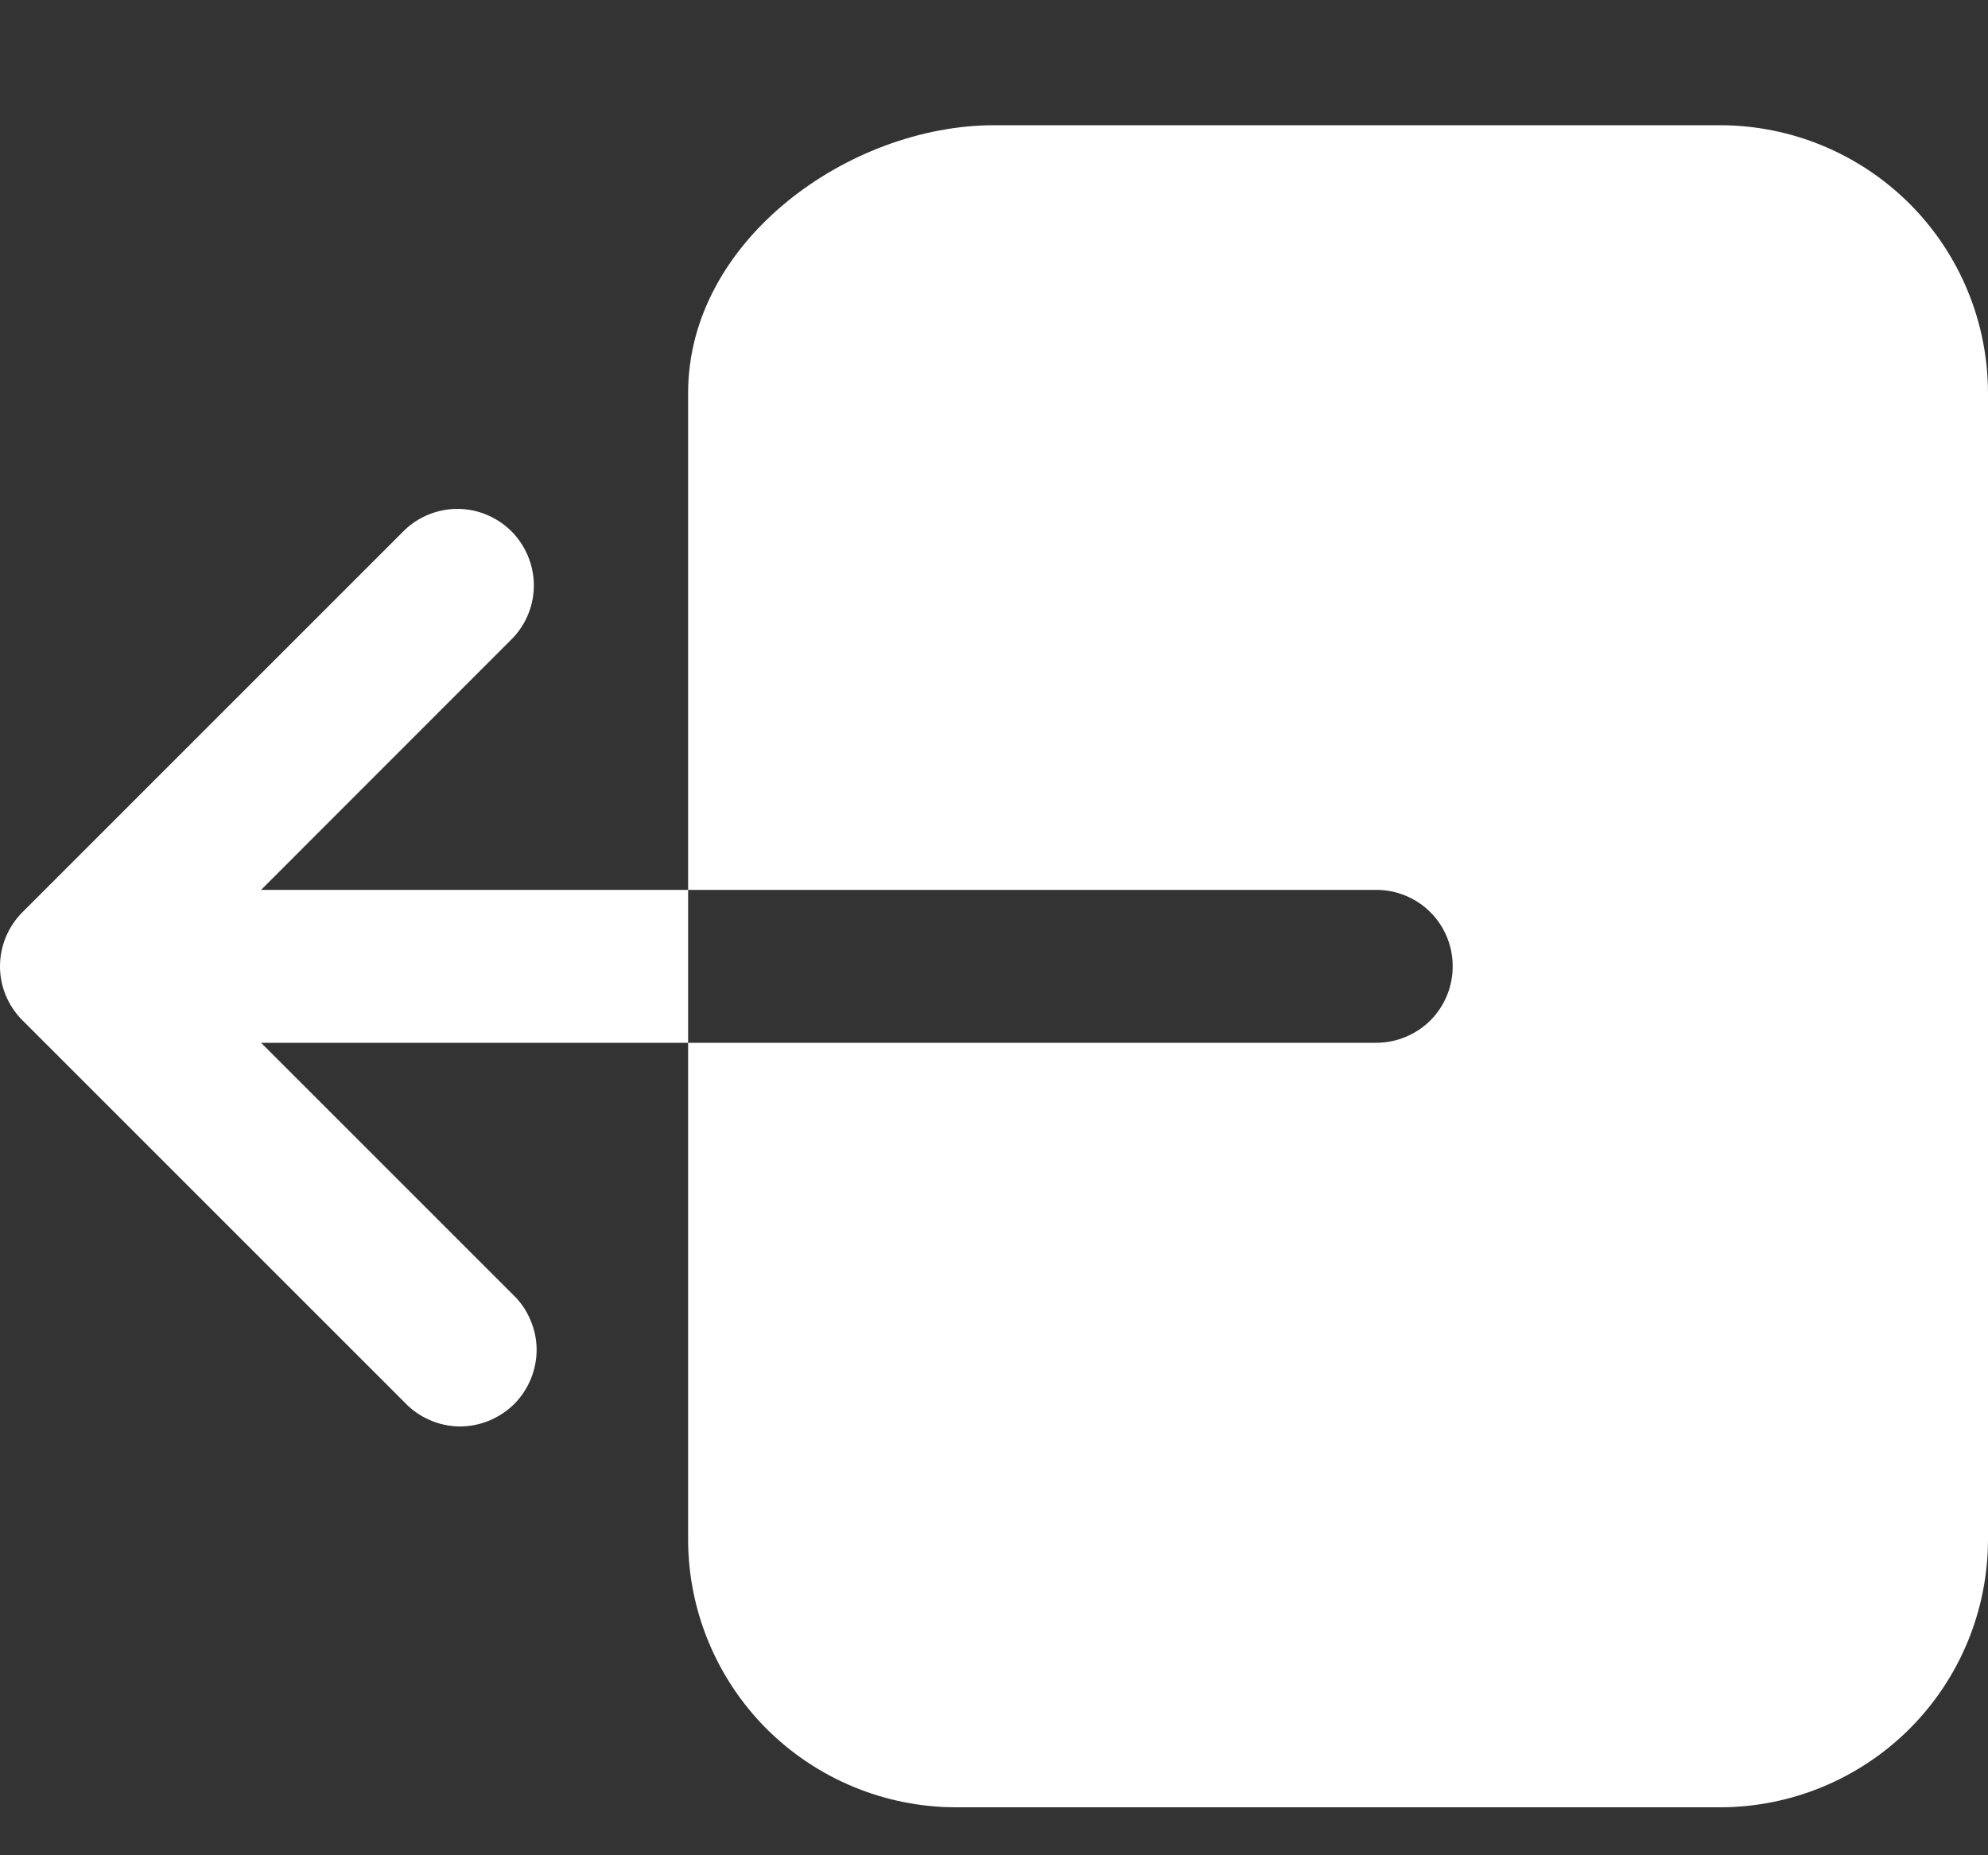 <svg width="15" height="14" viewBox="0 0 15 14" fill="none" xmlns="http://www.w3.org/2000/svg">
<rect x="0" y="0" width="15" height="14" fill="#333333" stroke="none"/>
<path d="M10.961 7.292C10.961 7.139 10.901 6.992 10.793 6.884C10.684 6.775 10.537 6.715 10.384 6.715H5.192V2.965C5.192 1.811 6.411 0.945 7.5 0.945H12.981C13.516 0.946 14.029 1.159 14.408 1.537C14.787 1.916 14.999 2.429 15 2.965V11.619C14.999 12.154 14.787 12.667 14.408 13.046C14.029 13.424 13.516 13.637 12.981 13.638H7.211C6.676 13.637 6.163 13.424 5.784 13.046C5.406 12.667 5.193 12.154 5.192 11.619V7.869H10.384C10.537 7.869 10.684 7.808 10.793 7.7C10.901 7.591 10.961 7.445 10.961 7.292ZM0.169 6.884L3.054 3.999C3.163 3.895 3.308 3.839 3.458 3.84C3.609 3.842 3.752 3.903 3.859 4.009C3.965 4.116 4.026 4.26 4.028 4.41C4.03 4.56 3.973 4.706 3.869 4.815L1.97 6.715H5.192V7.869H1.97L3.869 9.768C3.925 9.821 3.97 9.885 4 9.956C4.031 10.026 4.048 10.102 4.049 10.179C4.05 10.256 4.035 10.333 4.006 10.404C3.977 10.475 3.934 10.54 3.88 10.595C3.825 10.649 3.76 10.692 3.689 10.721C3.618 10.75 3.541 10.765 3.464 10.764C3.387 10.763 3.311 10.746 3.241 10.715C3.17 10.684 3.107 10.64 3.054 10.584L0.169 7.699C0.061 7.591 -9.53674e-07 7.445 -9.53674e-07 7.292C-9.53674e-07 7.139 0.061 6.992 0.169 6.884Z" fill="white"/>
</svg>
